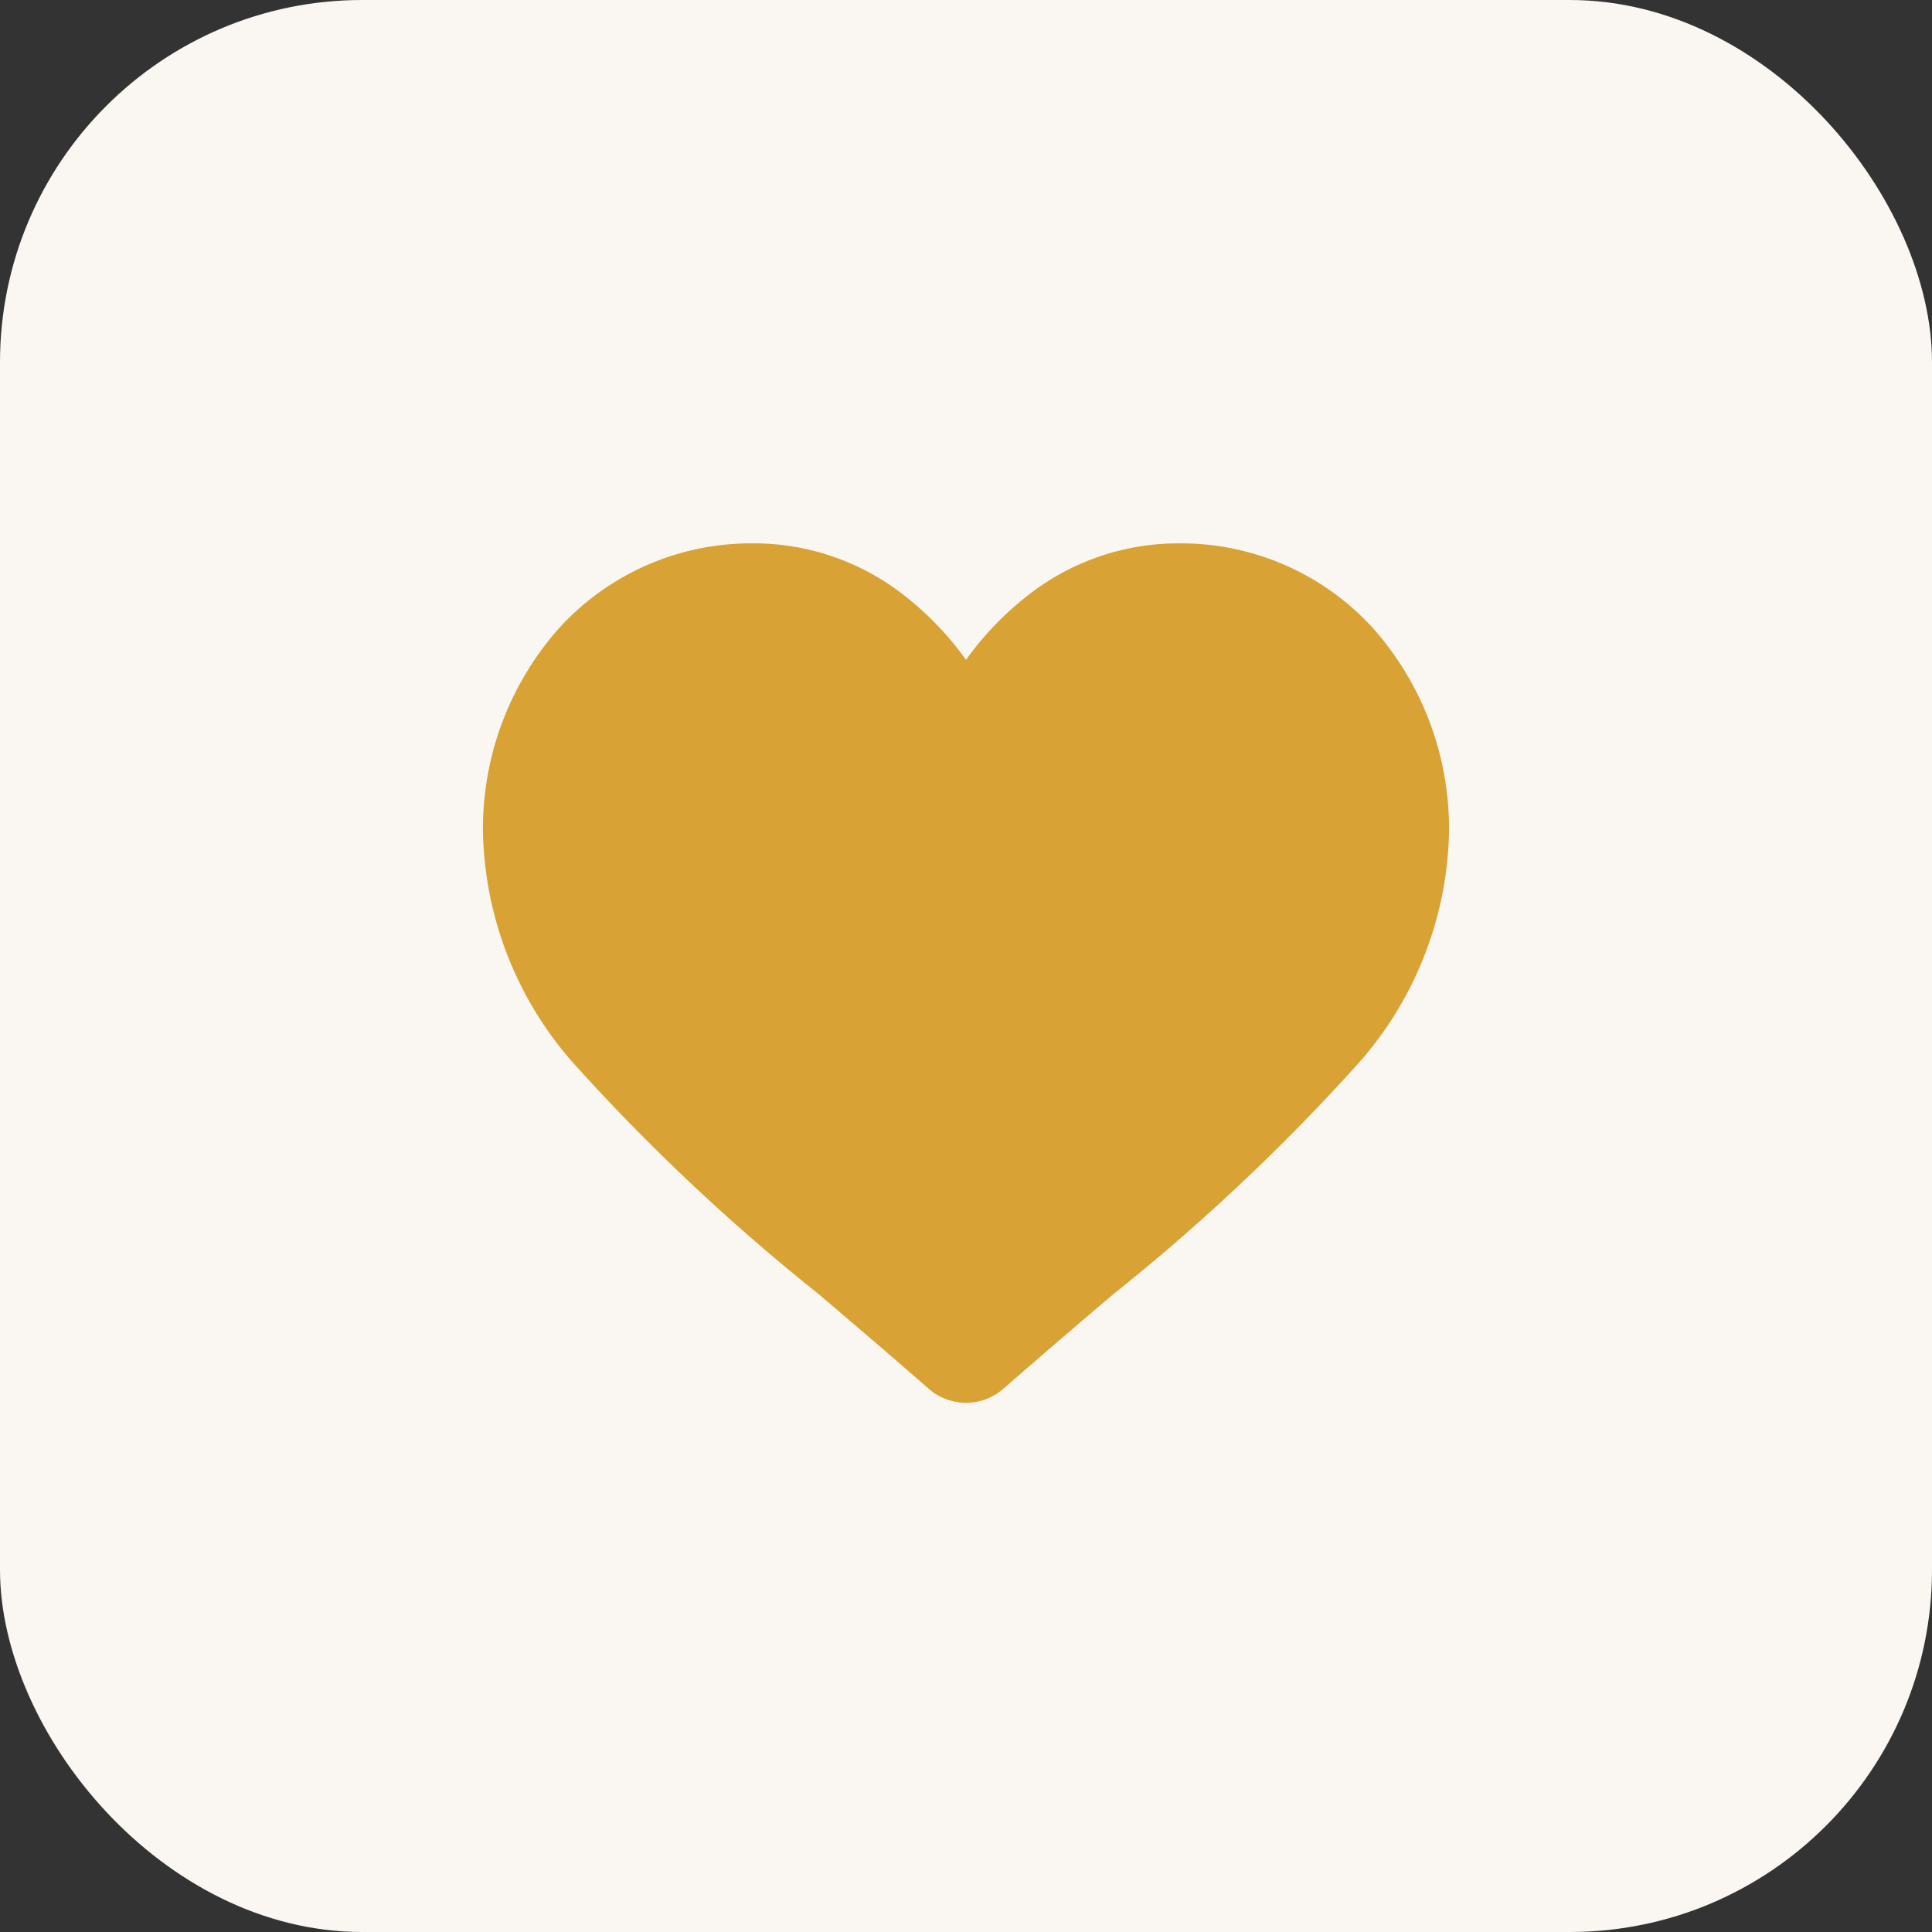 <svg xmlns="http://www.w3.org/2000/svg" width="32" height="32" viewBox="0 0 32 32">
  <rect x="0" y="0" width="32" height="32" fill="#333333" stroke="none"/>
  <g id="Group_128" data-name="Group 128" transform="translate(-24 -136)">
    <rect id="Rectangle_55" data-name="Rectangle 55" width="32" height="32" rx="6" transform="translate(24 136)" fill="#faf6f1"/>
    <g id="Group_125" data-name="Group 125" transform="translate(32 148)">
      <path id="Path_134" data-name="Path 134" d="M14.731,1.393A4.3,4.3,0,0,0,11.531,0,4.025,4.025,0,0,0,9.017.868,5.143,5.143,0,0,0,8,1.929,5.141,5.141,0,0,0,6.984.868,4.025,4.025,0,0,0,4.47,0a4.3,4.3,0,0,0-3.2,1.393A5,5,0,0,0,0,4.808a5.955,5.955,0,0,0,1.587,3.9A33.839,33.839,0,0,0,5.56,12.435c.55.469,1.174,1,1.822,1.567a.939.939,0,0,0,1.237,0c.648-.567,1.272-1.1,1.823-1.568a33.82,33.82,0,0,0,3.972-3.728A5.955,5.955,0,0,0,16,4.808a5,5,0,0,0-1.269-3.415Zm0,0" transform="translate(0 -3)" fill="#d8a235"/>
    </g>
  </g>
</svg>
